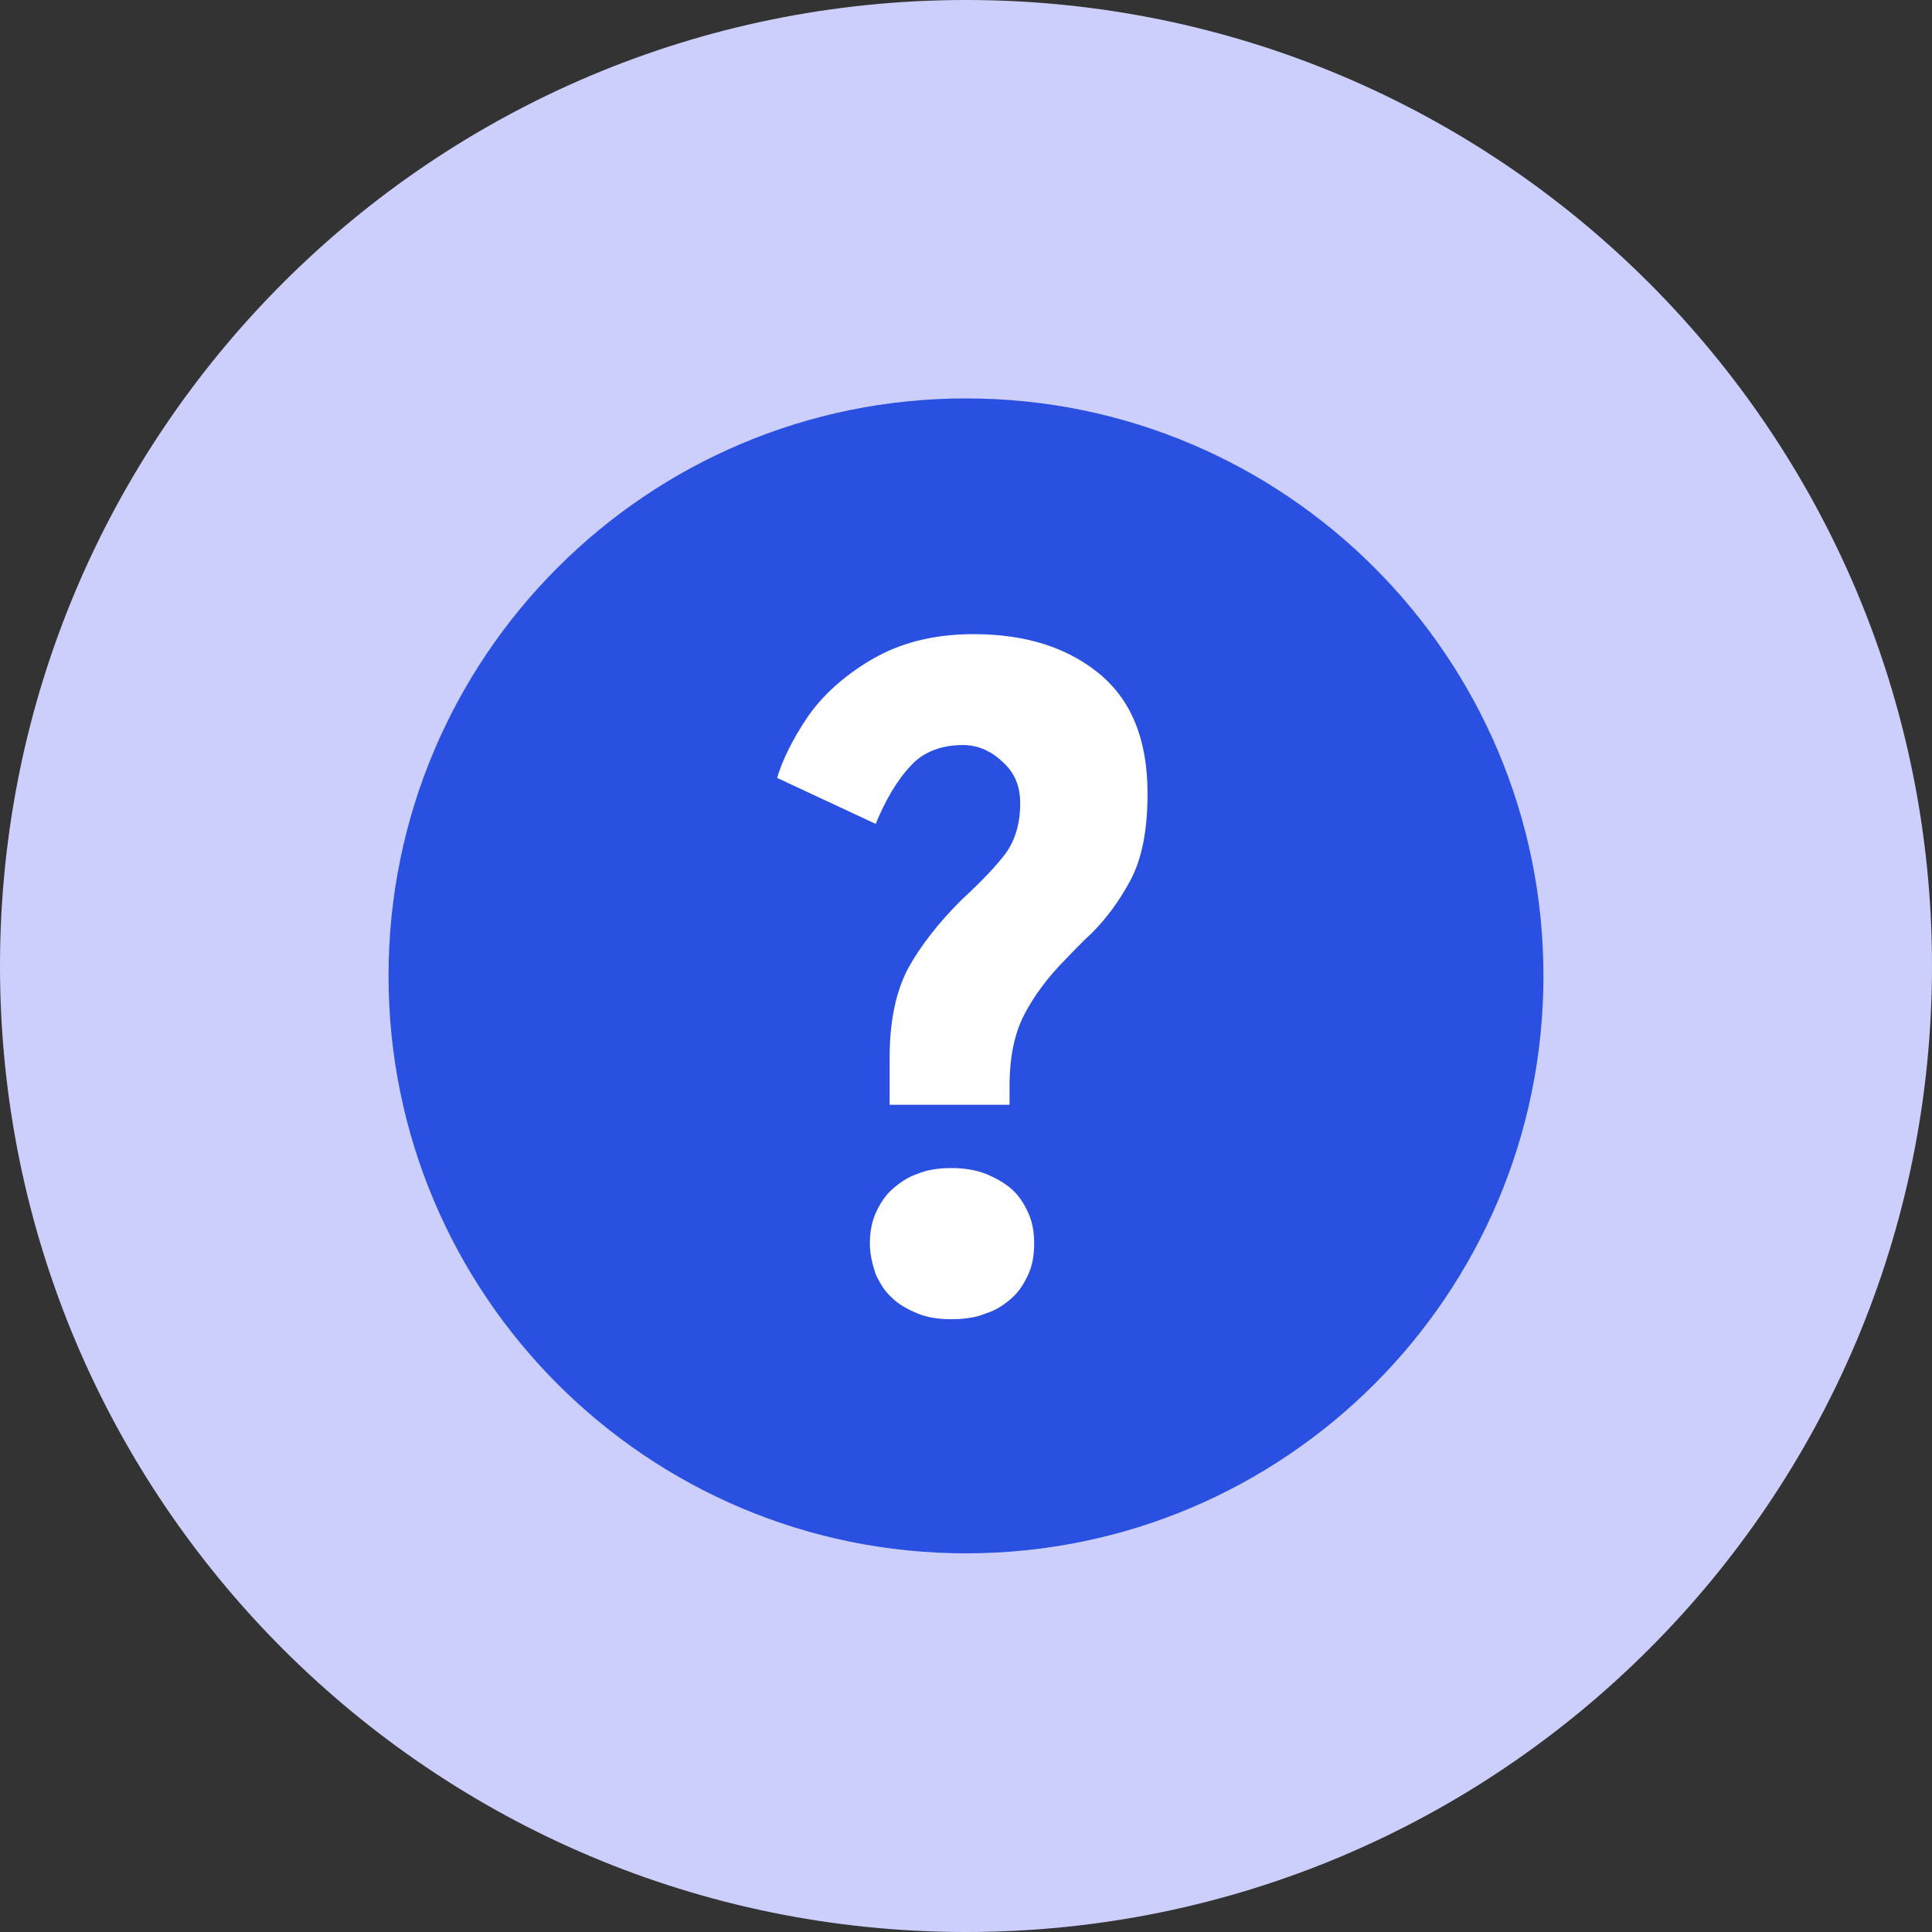 <svg width="79" height="79" viewBox="0 0 79 79" fill="none" xmlns="http://www.w3.org/2000/svg">
<rect x="0" y="0" width="79" height="79" fill="#333333" stroke="none"/>
<g clip-path="url(#clip0_5693_36163)">
<path d="M39.5 79C61.315 79 79 61.315 79 39.5C79 17.685 61.315 0 39.5 0C17.685 0 0 17.685 0 39.5C0 61.315 17.685 79 39.5 79Z" fill="#CCCFFB"/>
<path d="M39.5 63.516C52.541 63.516 63.112 52.944 63.112 39.903C63.112 26.862 52.541 16.291 39.5 16.291C26.459 16.291 15.887 26.862 15.887 39.903C15.887 52.944 26.459 63.516 39.5 63.516Z" fill="#2A50E1"/>
<path d="M36.377 43.262C36.377 41.717 36.645 40.508 37.149 39.567C37.653 38.66 38.392 37.72 39.299 36.813C40.138 36.04 40.743 35.402 41.146 34.865C41.516 34.327 41.717 33.656 41.717 32.849C41.717 32.144 41.482 31.573 40.978 31.136C40.474 30.666 39.937 30.465 39.366 30.465C38.459 30.465 37.72 30.767 37.216 31.338C36.679 31.909 36.209 32.715 35.806 33.689L31.775 31.808C32.01 31.036 32.413 30.23 33.018 29.323C33.622 28.449 34.496 27.643 35.638 26.971C36.78 26.3 38.157 25.93 39.803 25.93C41.919 25.93 43.632 26.468 44.942 27.542C46.252 28.617 46.923 30.23 46.923 32.446C46.923 33.958 46.688 35.133 46.218 36.007C45.748 36.88 45.21 37.585 44.673 38.123C44.102 38.66 43.766 39.03 43.598 39.198C42.859 39.937 42.288 40.709 41.885 41.482C41.482 42.254 41.28 43.228 41.28 44.437V45.176H36.377V43.262Z" fill="white"/>
<path d="M35.57 50.853C35.57 50.416 35.638 49.98 35.805 49.61C35.973 49.241 36.175 48.905 36.477 48.636C36.779 48.367 37.115 48.132 37.518 47.998C37.922 47.83 38.392 47.763 38.896 47.763C39.399 47.763 39.87 47.83 40.306 47.998C40.709 48.166 41.079 48.367 41.381 48.636C41.683 48.905 41.885 49.241 42.053 49.61C42.221 49.98 42.288 50.416 42.288 50.853C42.288 51.289 42.221 51.726 42.053 52.096C41.885 52.465 41.683 52.801 41.381 53.07C41.079 53.338 40.743 53.574 40.306 53.708C39.903 53.876 39.433 53.943 38.896 53.943C38.392 53.943 37.922 53.876 37.518 53.708C37.115 53.54 36.746 53.338 36.477 53.07C36.175 52.801 35.973 52.465 35.805 52.096C35.671 51.693 35.57 51.289 35.57 50.853Z" fill="white"/>
</g>
<defs>
<clipPath id="clip0_5693_36163">
<rect width="79" height="79" fill="white"/>
</clipPath>
</defs>
</svg>
